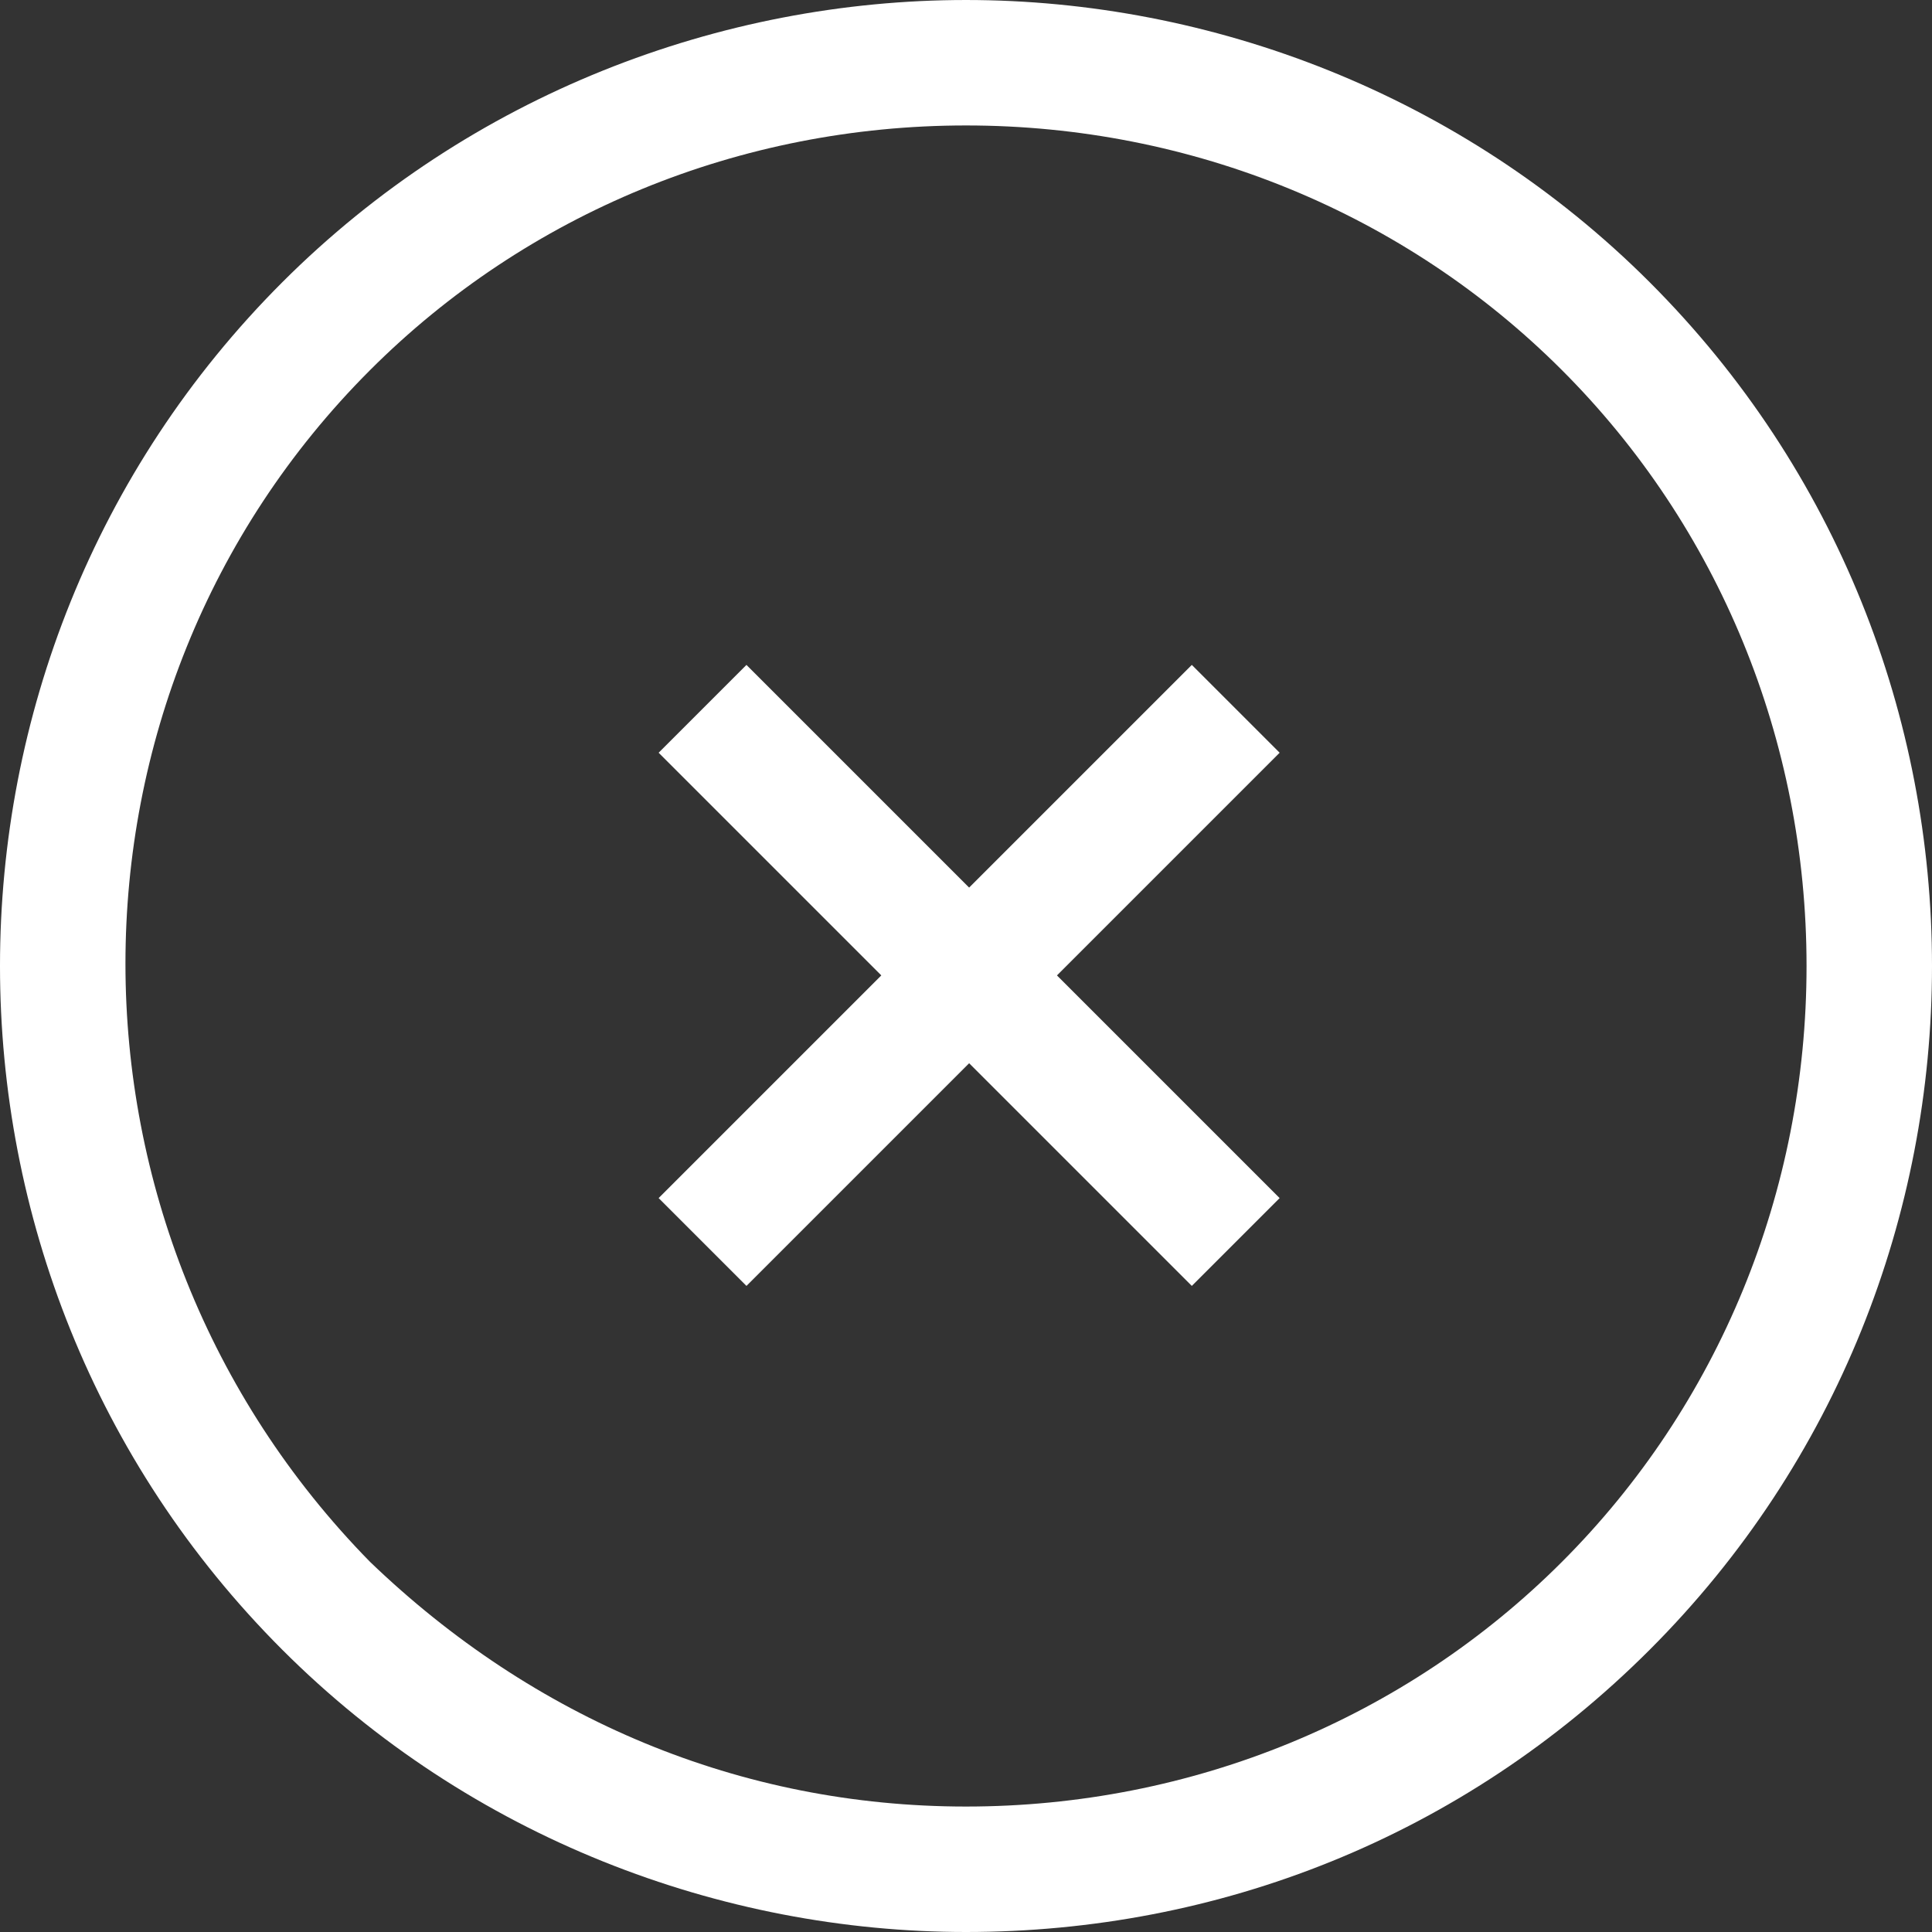 <?xml version="1.0" encoding="utf-8"?>
<!-- Generator: Adobe Illustrator 23.0.2, SVG Export Plug-In . SVG Version: 6.00 Build 0)  -->
<svg version="1.1" id="Layer_1" xmlns="http://www.w3.org/2000/svg" xmlns:xlink="http://www.w3.org/1999/xlink" x="0px" y="0px"
	 viewBox="0 0 30.8 30.8" style="enable-background:new 0 0 30.8 30.8;" xml:space="preserve">
<rect x="0" y="0" width="30.8" height="30.8" fill="#333333" stroke="none"/>
<style type="text/css">
	.st0{fill:#FFFFFF;}
</style>
<g>
	<path class="st0" d="M15.4,28.8c3.6,0,7-1.4,9.5-3.9s3.9-5.9,3.9-9.5c0-3.6-1.4-7-3.9-9.5C22.4,3.4,19,2,15.4,2s-7,1.4-9.5,3.9
		c-5.2,5.2-5.2,13.7,0,19C8.5,27.4,11.8,28.8,15.4,28.8 M15.4,30.8c-3.9,0-7.9-1.5-10.9-4.5c-6-6-6-15.8,0-21.8c3-3,7-4.5,10.9-4.5
		c3.9,0,7.9,1.5,10.9,4.5c6,6,6,15.8,0,21.8C23.3,29.3,19.4,30.8,15.4,30.8L15.4,30.8L15.4,30.8z"/>
	<polyline class="st0" points="10.5,12 11.9,10.6 20.4,19.1 19,20.5 10.5,12 	"/>
	<polyline class="st0" points="11.9,20.5 10.5,19.1 19,10.6 20.4,12 11.9,20.5 	"/>
</g>
</svg>
